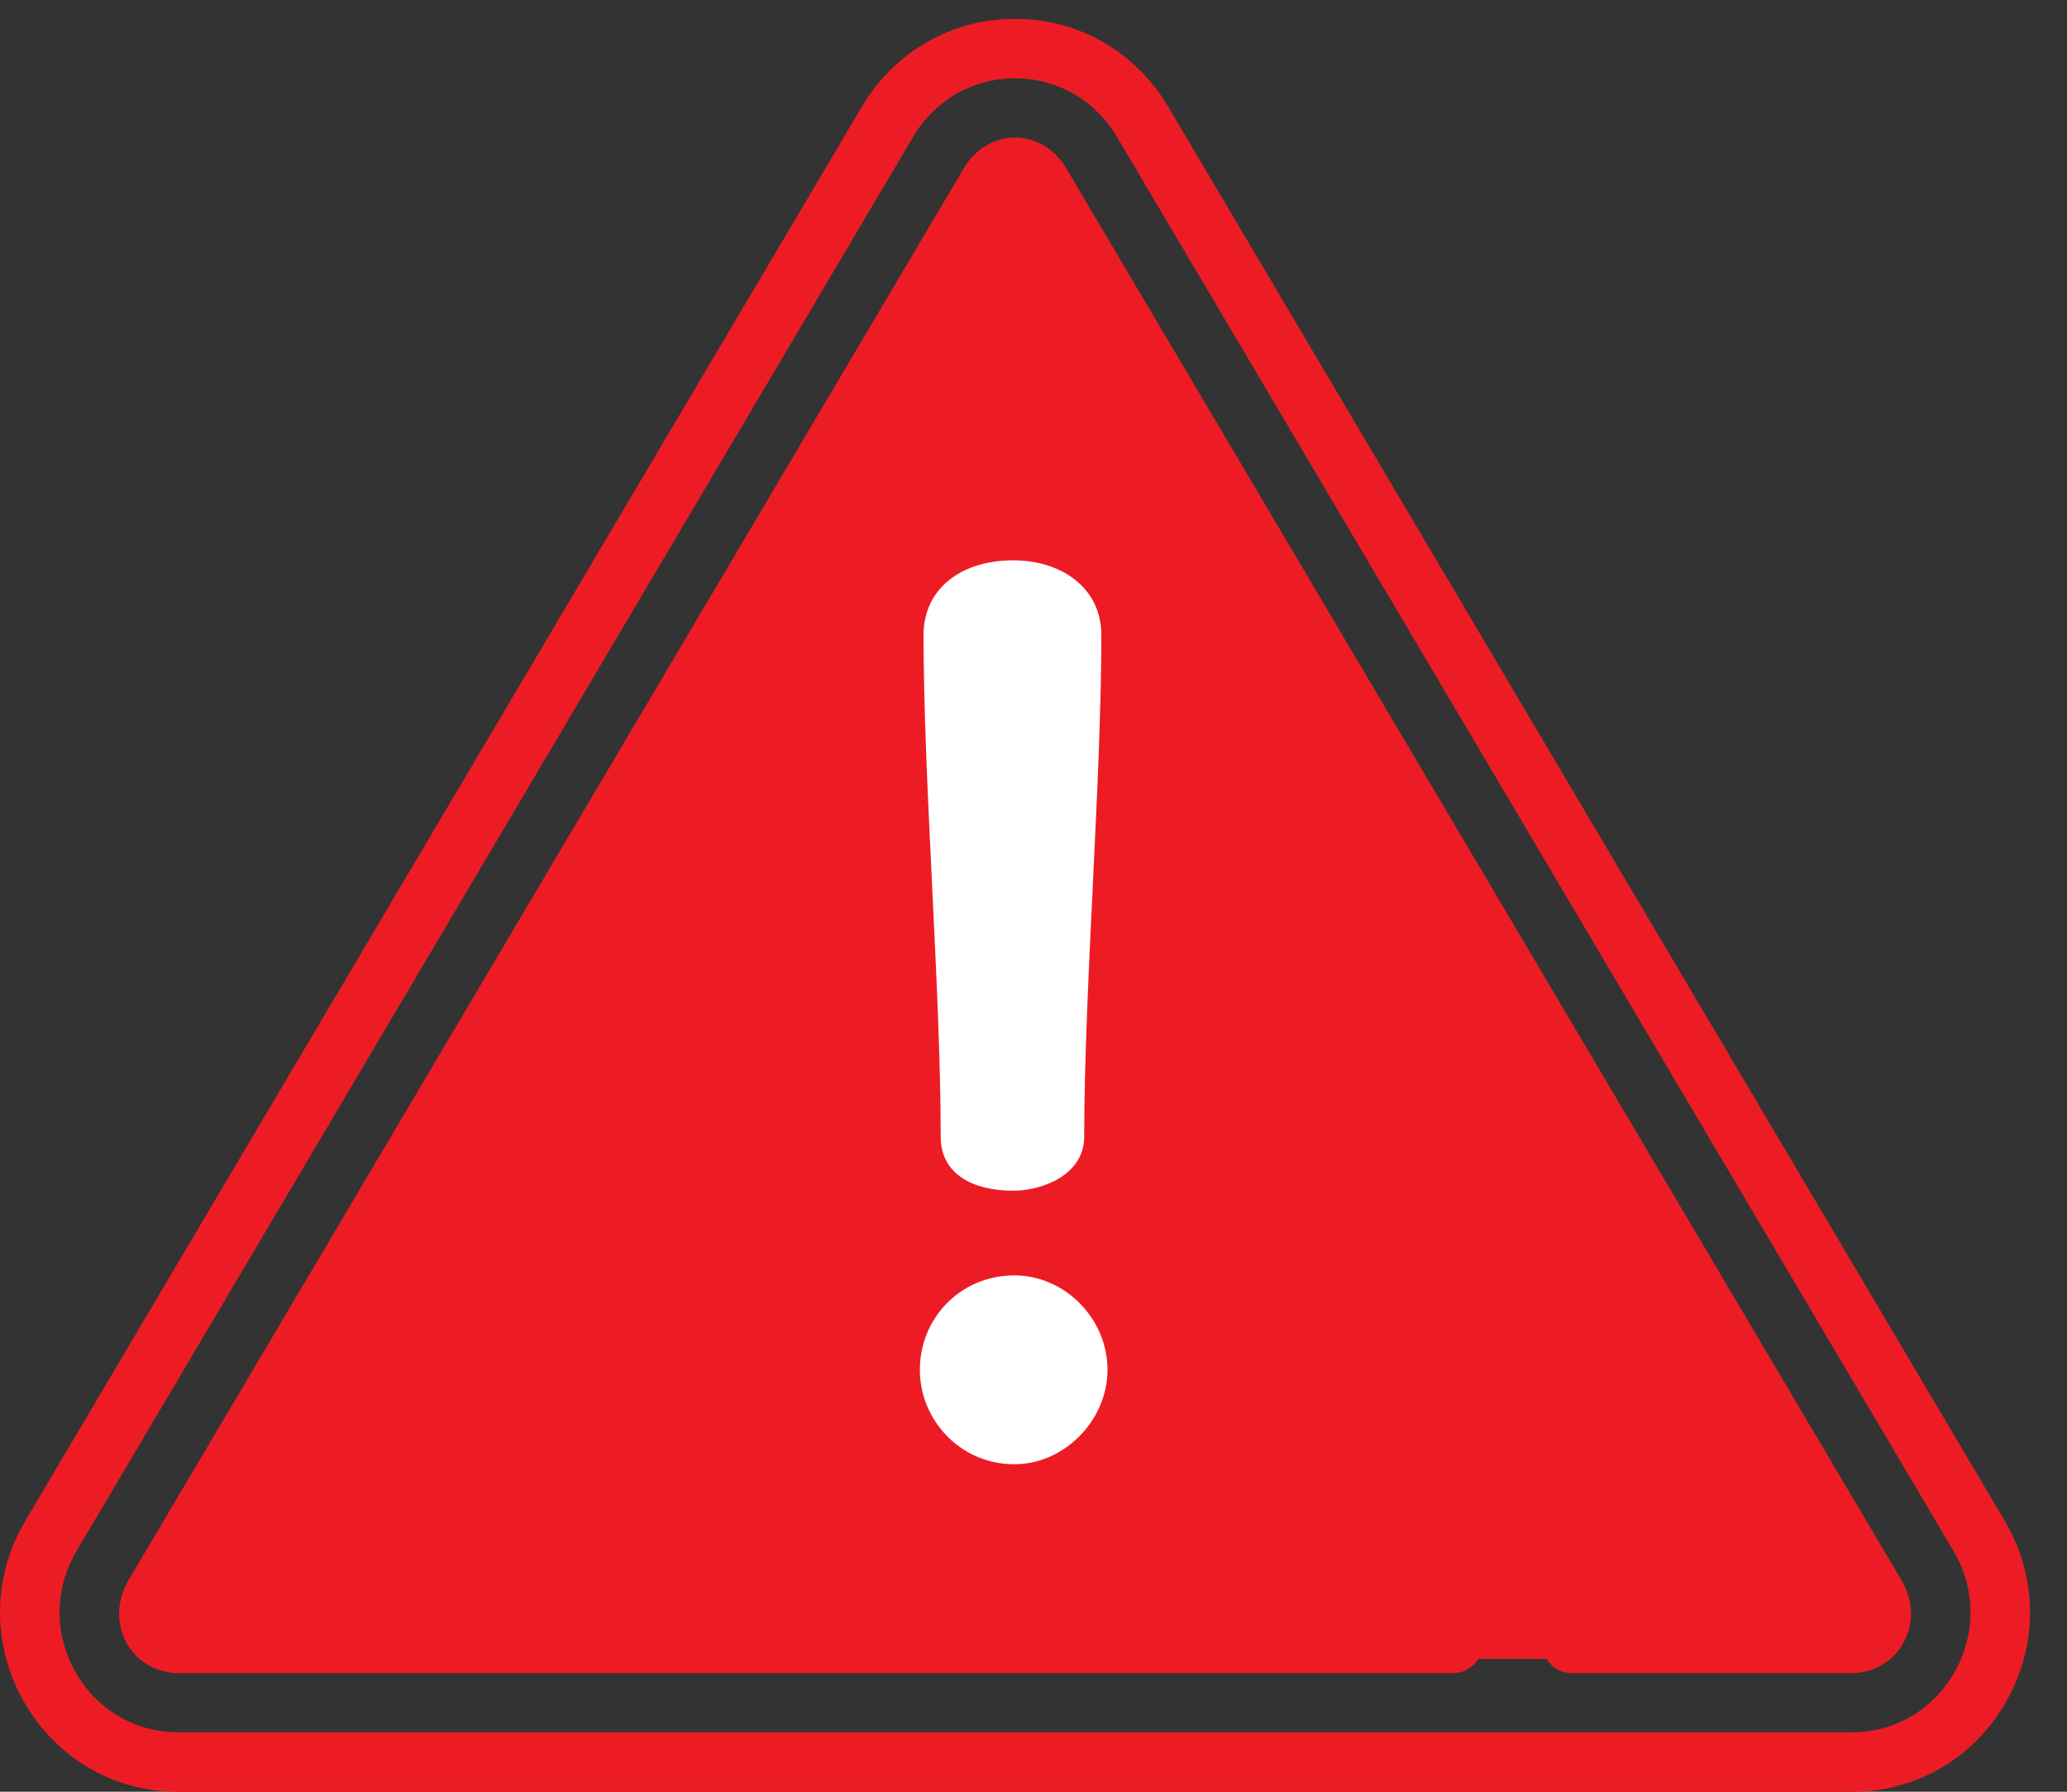 <svg width="45" height="39" viewBox="0 0 45 39" fill="none" xmlns="http://www.w3.org/2000/svg">
<rect x="0" y="0" width="45" height="39" fill="#333333" stroke="none"/>
<path d="M3.583 33.821L20.717 4.933C21.778 3.14 22.677 3.318 23.738 5.111L39.578 32.311C40.666 34.15 41.443 36.109 39.319 36.109H5.352C3.229 36.109 2.494 35.661 3.583 33.821Z" fill="#ED1C24"/>
<path d="M23.199 3.64C23.196 3.635 23.193 3.63 23.19 3.625C22.941 3.231 22.534 2.994 22.099 2.994C21.666 2.994 21.258 3.228 21.007 3.622C21.003 3.628 20.999 3.634 20.996 3.64L2.782 34.423C2.778 34.429 2.775 34.435 2.772 34.441C2.29 35.323 2.829 36.384 3.861 36.419C3.869 36.419 3.876 36.419 3.884 36.419H31.632C31.989 36.419 32.279 36.129 32.279 35.772C32.279 35.414 31.989 35.124 31.632 35.124C31.619 35.124 3.893 35.125 3.882 35.123C3.891 35.094 22.081 4.355 22.097 4.32C22.117 4.36 40.305 35.079 40.313 35.123C40.297 35.127 34.239 35.124 34.221 35.124C33.864 35.124 33.574 35.414 33.574 35.772C33.574 36.129 33.864 36.419 34.221 36.419C34.238 36.419 40.317 36.419 40.334 36.419C41.352 36.385 41.915 35.329 41.423 34.441C41.422 34.439 23.203 3.646 23.199 3.64ZM23.851 13.082C23.401 12.594 22.762 12.314 22.098 12.314C21.434 12.314 20.795 12.594 20.345 13.082C19.895 13.569 19.667 14.229 19.72 14.89L20.052 19.057C20.08 19.413 20.392 19.679 20.749 19.651C21.105 19.622 21.371 19.31 21.343 18.954L21.01 14.787C20.985 14.48 21.087 14.186 21.296 13.96C21.505 13.734 21.79 13.609 22.098 13.609C22.406 13.609 22.691 13.734 22.9 13.96C23.109 14.186 23.21 14.48 23.186 14.787L22.335 25.454C22.325 25.577 22.221 25.673 22.098 25.673C21.975 25.673 21.871 25.577 21.861 25.454L21.523 21.211C21.494 20.855 21.182 20.589 20.826 20.617C20.469 20.646 20.204 20.958 20.232 21.314L20.571 25.557C20.634 26.348 21.305 26.968 22.098 26.968C22.891 26.968 23.562 26.348 23.625 25.557L24.476 14.89C24.529 14.229 24.301 13.569 23.851 13.082ZM43.642 33.099L25.428 2.316C24.722 1.123 23.477 0.41 22.098 0.41C20.719 0.41 19.474 1.123 18.768 2.316L0.554 33.099C-0.173 34.328 -0.185 35.802 0.522 37.043C1.222 38.27 2.479 39.003 3.884 39.003H40.312C41.717 39.003 42.974 38.27 43.673 37.043C44.381 35.802 44.369 34.328 43.642 33.099ZM42.549 36.402C42.082 37.22 41.246 37.708 40.312 37.708H3.884C2.95 37.708 2.114 37.22 1.647 36.402C1.173 35.57 1.181 34.582 1.668 33.758L19.882 2.975C20.353 2.18 21.181 1.705 22.098 1.705C23.015 1.705 23.843 2.18 24.314 2.975L42.528 33.758C43.015 34.582 43.023 35.57 42.549 36.402ZM22.098 28.203C20.975 28.203 20.061 29.117 20.061 30.24C20.061 31.363 20.975 32.277 22.098 32.277C23.221 32.277 24.135 31.363 24.135 30.24C24.135 29.117 23.221 28.203 22.098 28.203ZM22.098 30.983C21.689 30.983 21.355 30.65 21.355 30.24C21.355 29.831 21.689 29.498 22.098 29.498C22.507 29.498 22.84 29.831 22.84 30.24C22.84 30.65 22.507 30.983 22.098 30.983Z" fill="#ED1C24"/>
<path d="M22.055 12.196C20.961 12.196 20.106 12.784 20.106 13.825C20.106 17.002 20.48 21.567 20.48 24.743C20.48 25.571 21.201 25.918 22.055 25.918C22.696 25.918 23.604 25.571 23.604 24.743C23.604 21.567 23.977 17.002 23.977 13.825C23.977 12.784 23.096 12.196 22.055 12.196Z" fill="white"/>
<path d="M22.082 27.761C20.907 27.761 20.026 28.695 20.026 29.816C20.026 30.911 20.907 31.872 22.082 31.872C23.177 31.872 24.111 30.911 24.111 29.816C24.111 28.695 23.176 27.761 22.082 27.761Z" fill="white"/>
</svg>
